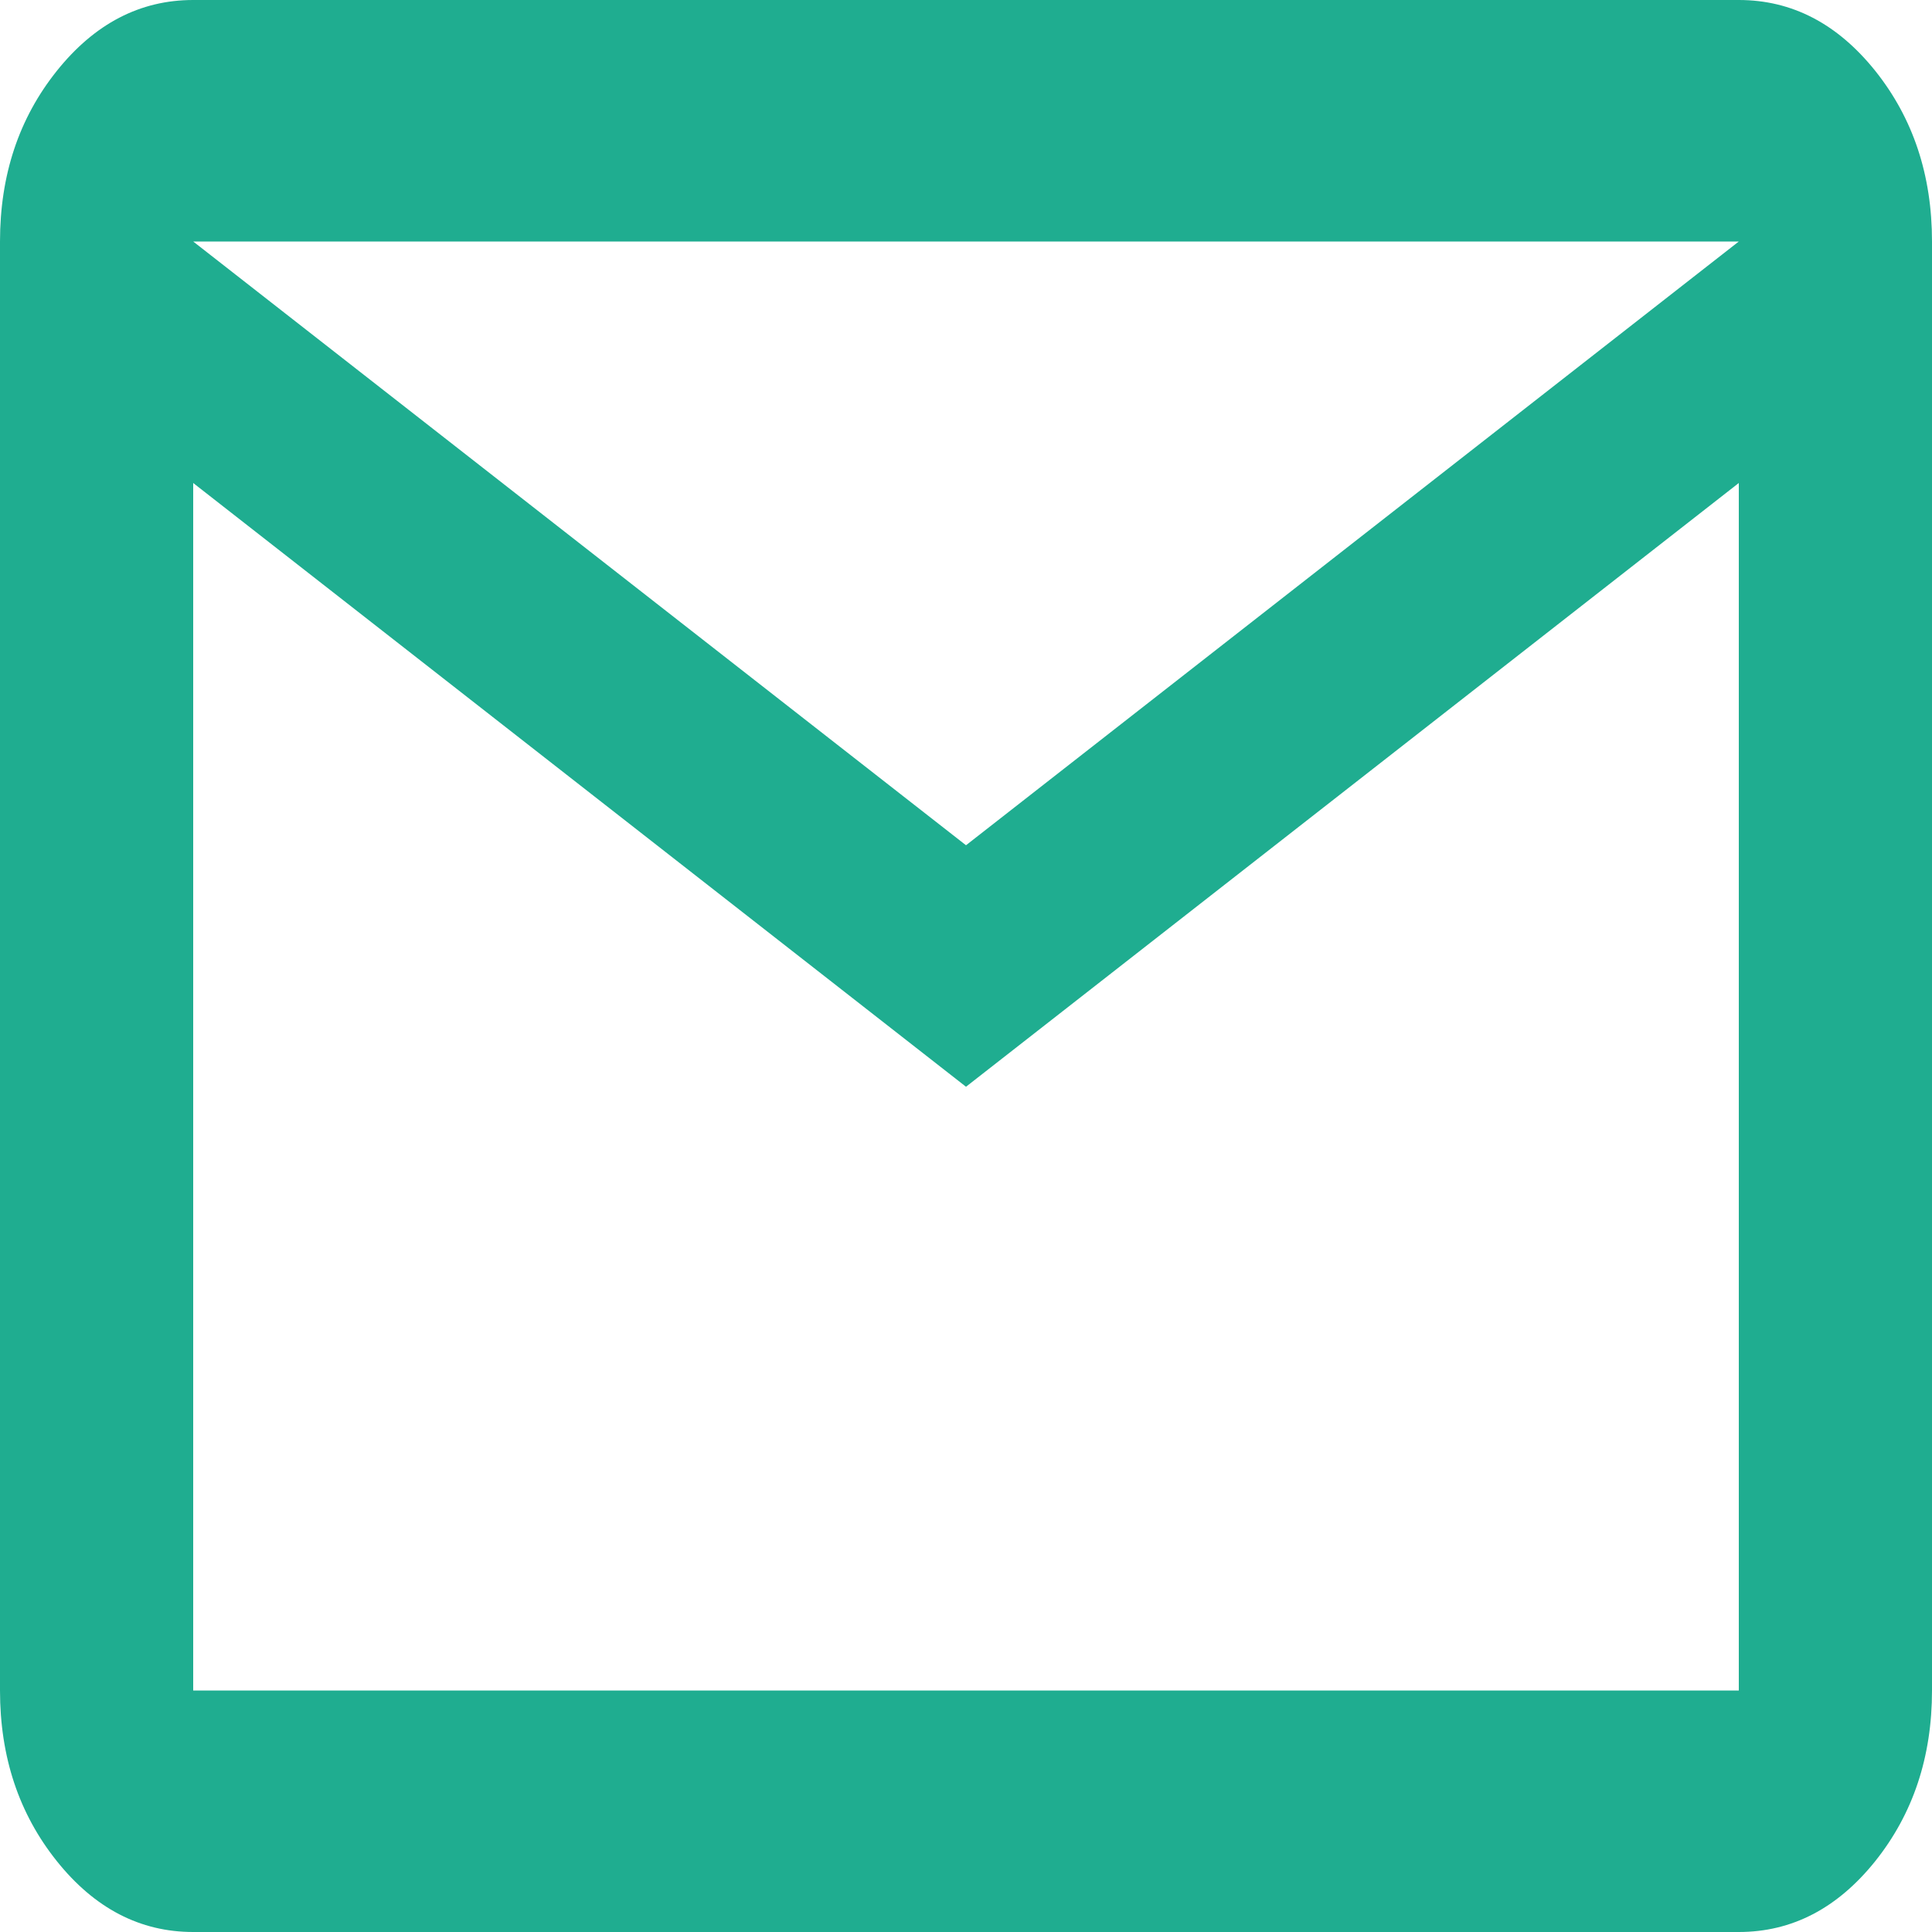 <svg width="20" height="20" viewBox="0 0 20 20" fill="none" xmlns="http://www.w3.org/2000/svg">
  <path
    d="M2 20C1.45 20 0.979 19.755 0.588 19.266C0.196 18.776 0 18.188 0 17.5V2.5C0 1.812 0.196 1.224 0.588 0.734C0.979 0.245 1.45 0 2 0H18C18.55 0 19.021 0.245 19.413 0.734C19.804 1.224 20 1.812 20 2.5V17.5C20 18.188 19.804 18.776 19.413 19.266C19.021 19.755 18.55 20 18 20H2ZM10 11.25L2 5V17.5H18V5L10 11.25ZM10 8.75L18 2.5H2L10 8.75ZM2 5V2.5V17.5V5Z"
    fill="#1FAD90" />
</svg>
